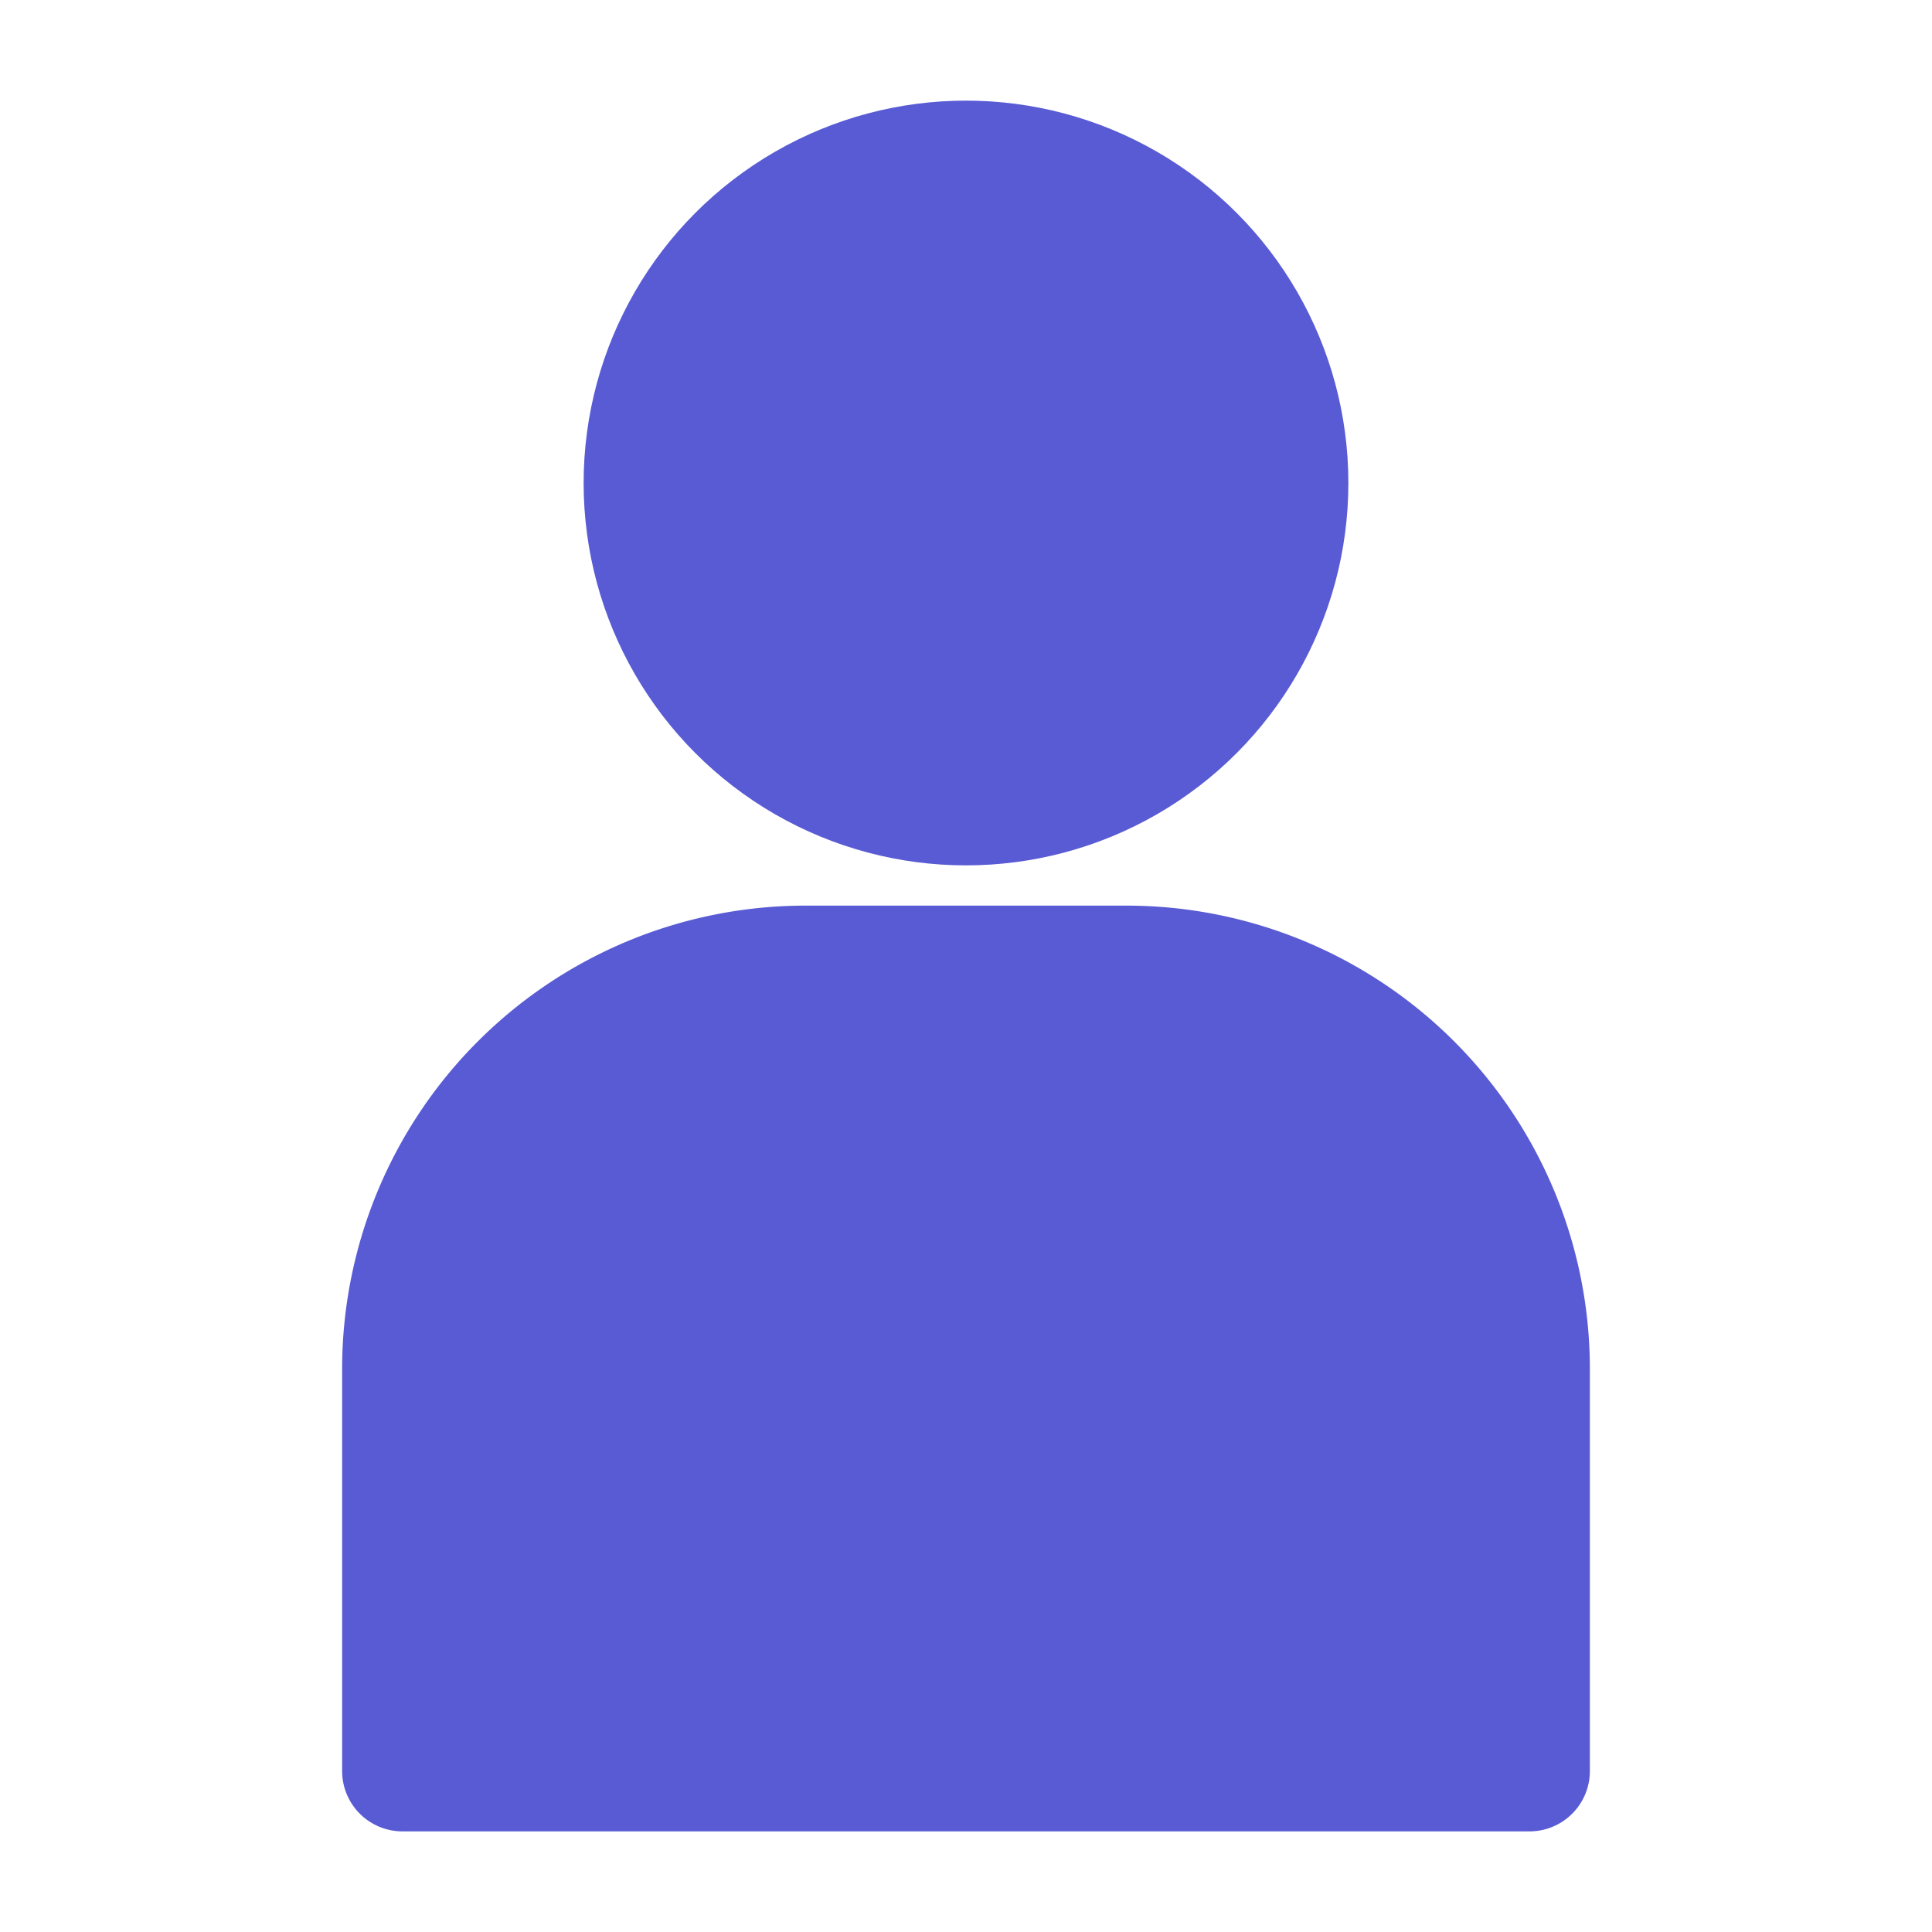 <svg xmlns="http://www.w3.org/2000/svg" data-name="Layer 1" viewBox="0 0 24 24" id="contact"><circle cx="12" cy="6" r="4.75" fill="#595bd4" class="color000000 svgShape"></circle><path d="M14,11.25H10A5.757,5.757,0,0,0,4.25,17v5a.75.75,0,0,0,.75.75H19a.75.75,0,0,0,.75-.75V17A5.757,5.757,0,0,0,14,11.25Z" fill="#595bd4" class="color000000 svgShape"></path></svg>